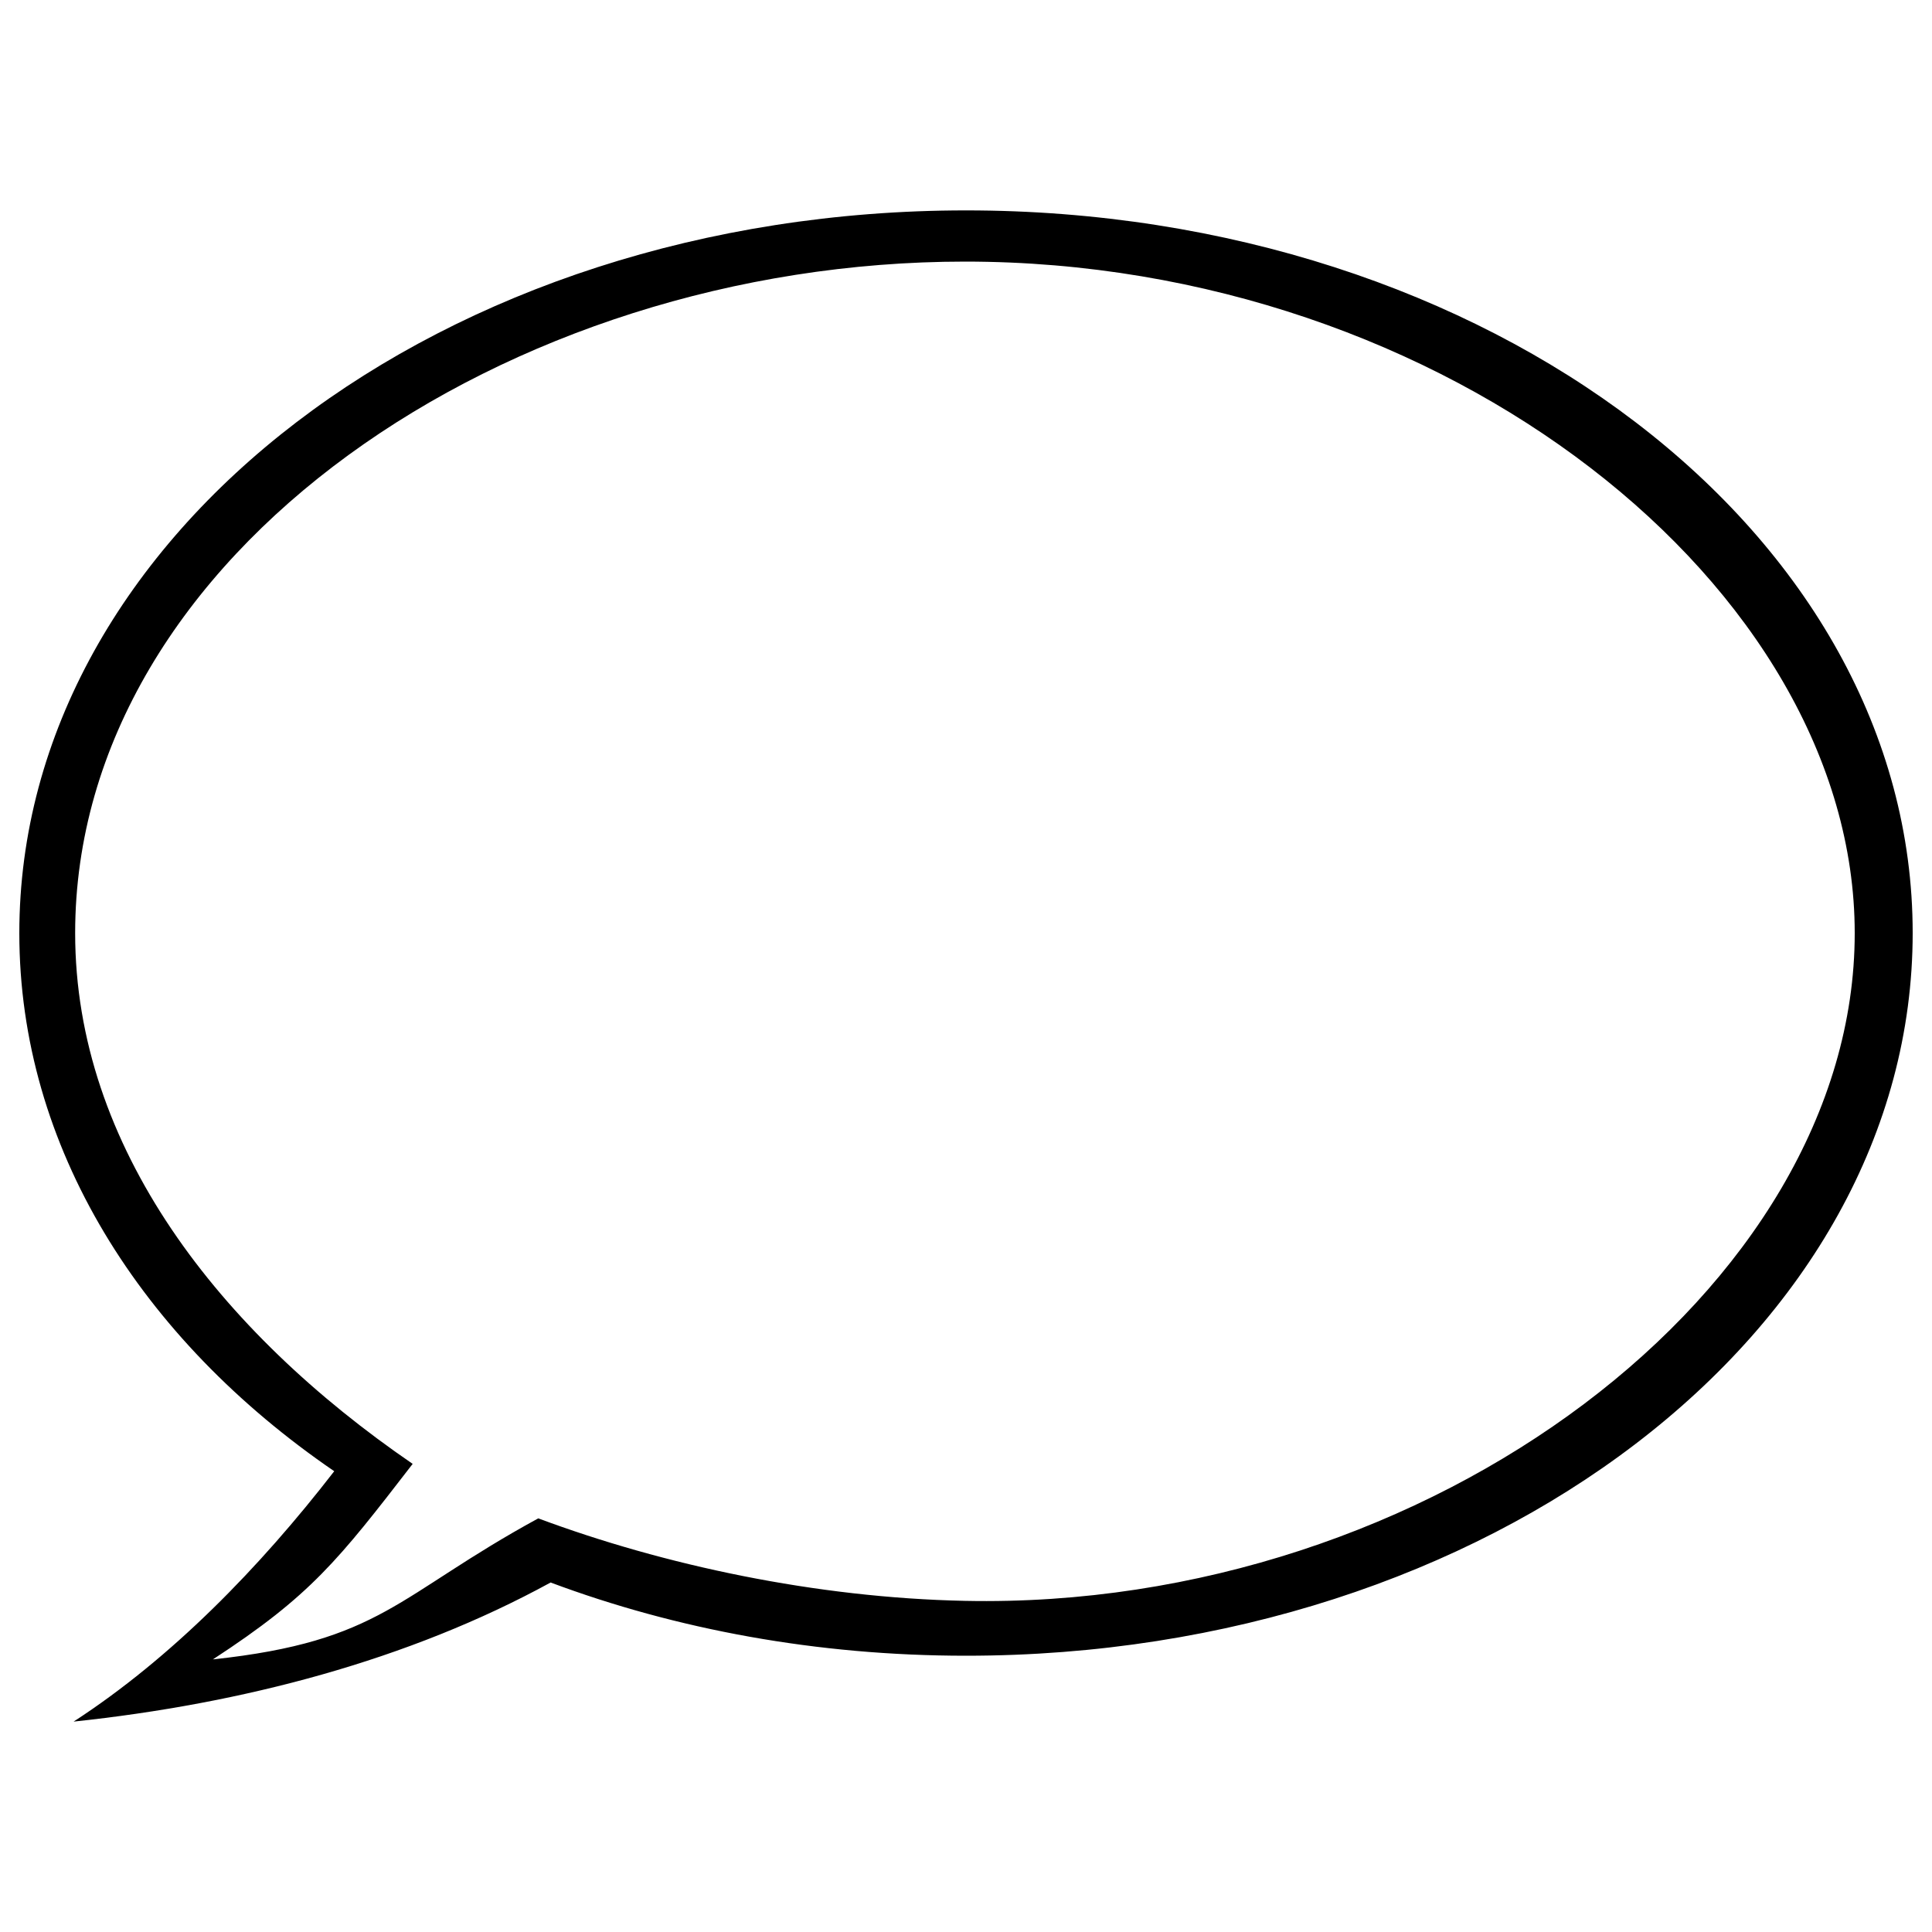 <?xml version="1.0" encoding="utf-8"?>
<!-- Svg Vector Icons : http://www.onlinewebfonts.com/icon -->
<!DOCTYPE svg PUBLIC "-//W3C//DTD SVG 1.1//EN" "http://www.w3.org/Graphics/SVG/1.1/DTD/svg11.dtd">
<svg version="1.1" xmlns="http://www.w3.org/2000/svg" xmlns:xlink="http://www.w3.org/1999/xlink" x="0px" y="0px" viewBox="0 0 1000 1000" enable-background="new 0 0 1000 1000" xml:space="preserve">
<g><path d="M500,108.9c-270.6,0-490,167.5-490,374.1C10,593.6,72.9,693,173,761.5c-38.7,50-84.1,96.6-134.9,129.6c87.6-9.3,173.4-31.8,246.9-72C350,843.4,422.9,857,500,857c270.6,0,490-167.5,490-374.1C990,276.4,770.6,108.9,500,108.9z M499.4,828.6c-77.1-1.6-155.9-18.5-220.8-42.7c-73.5,40.1-80.8,63.6-168.4,73c50.7-33.1,64.8-51.2,103.4-101.2C113.6,689.2,38.9,593.7,38.9,483c0-196.4,223.6-347.6,460.6-347.6C748.8,135.4,960,304.2,960,483C960,667,740,833.6,499.4,828.6z"/></g>
</svg>